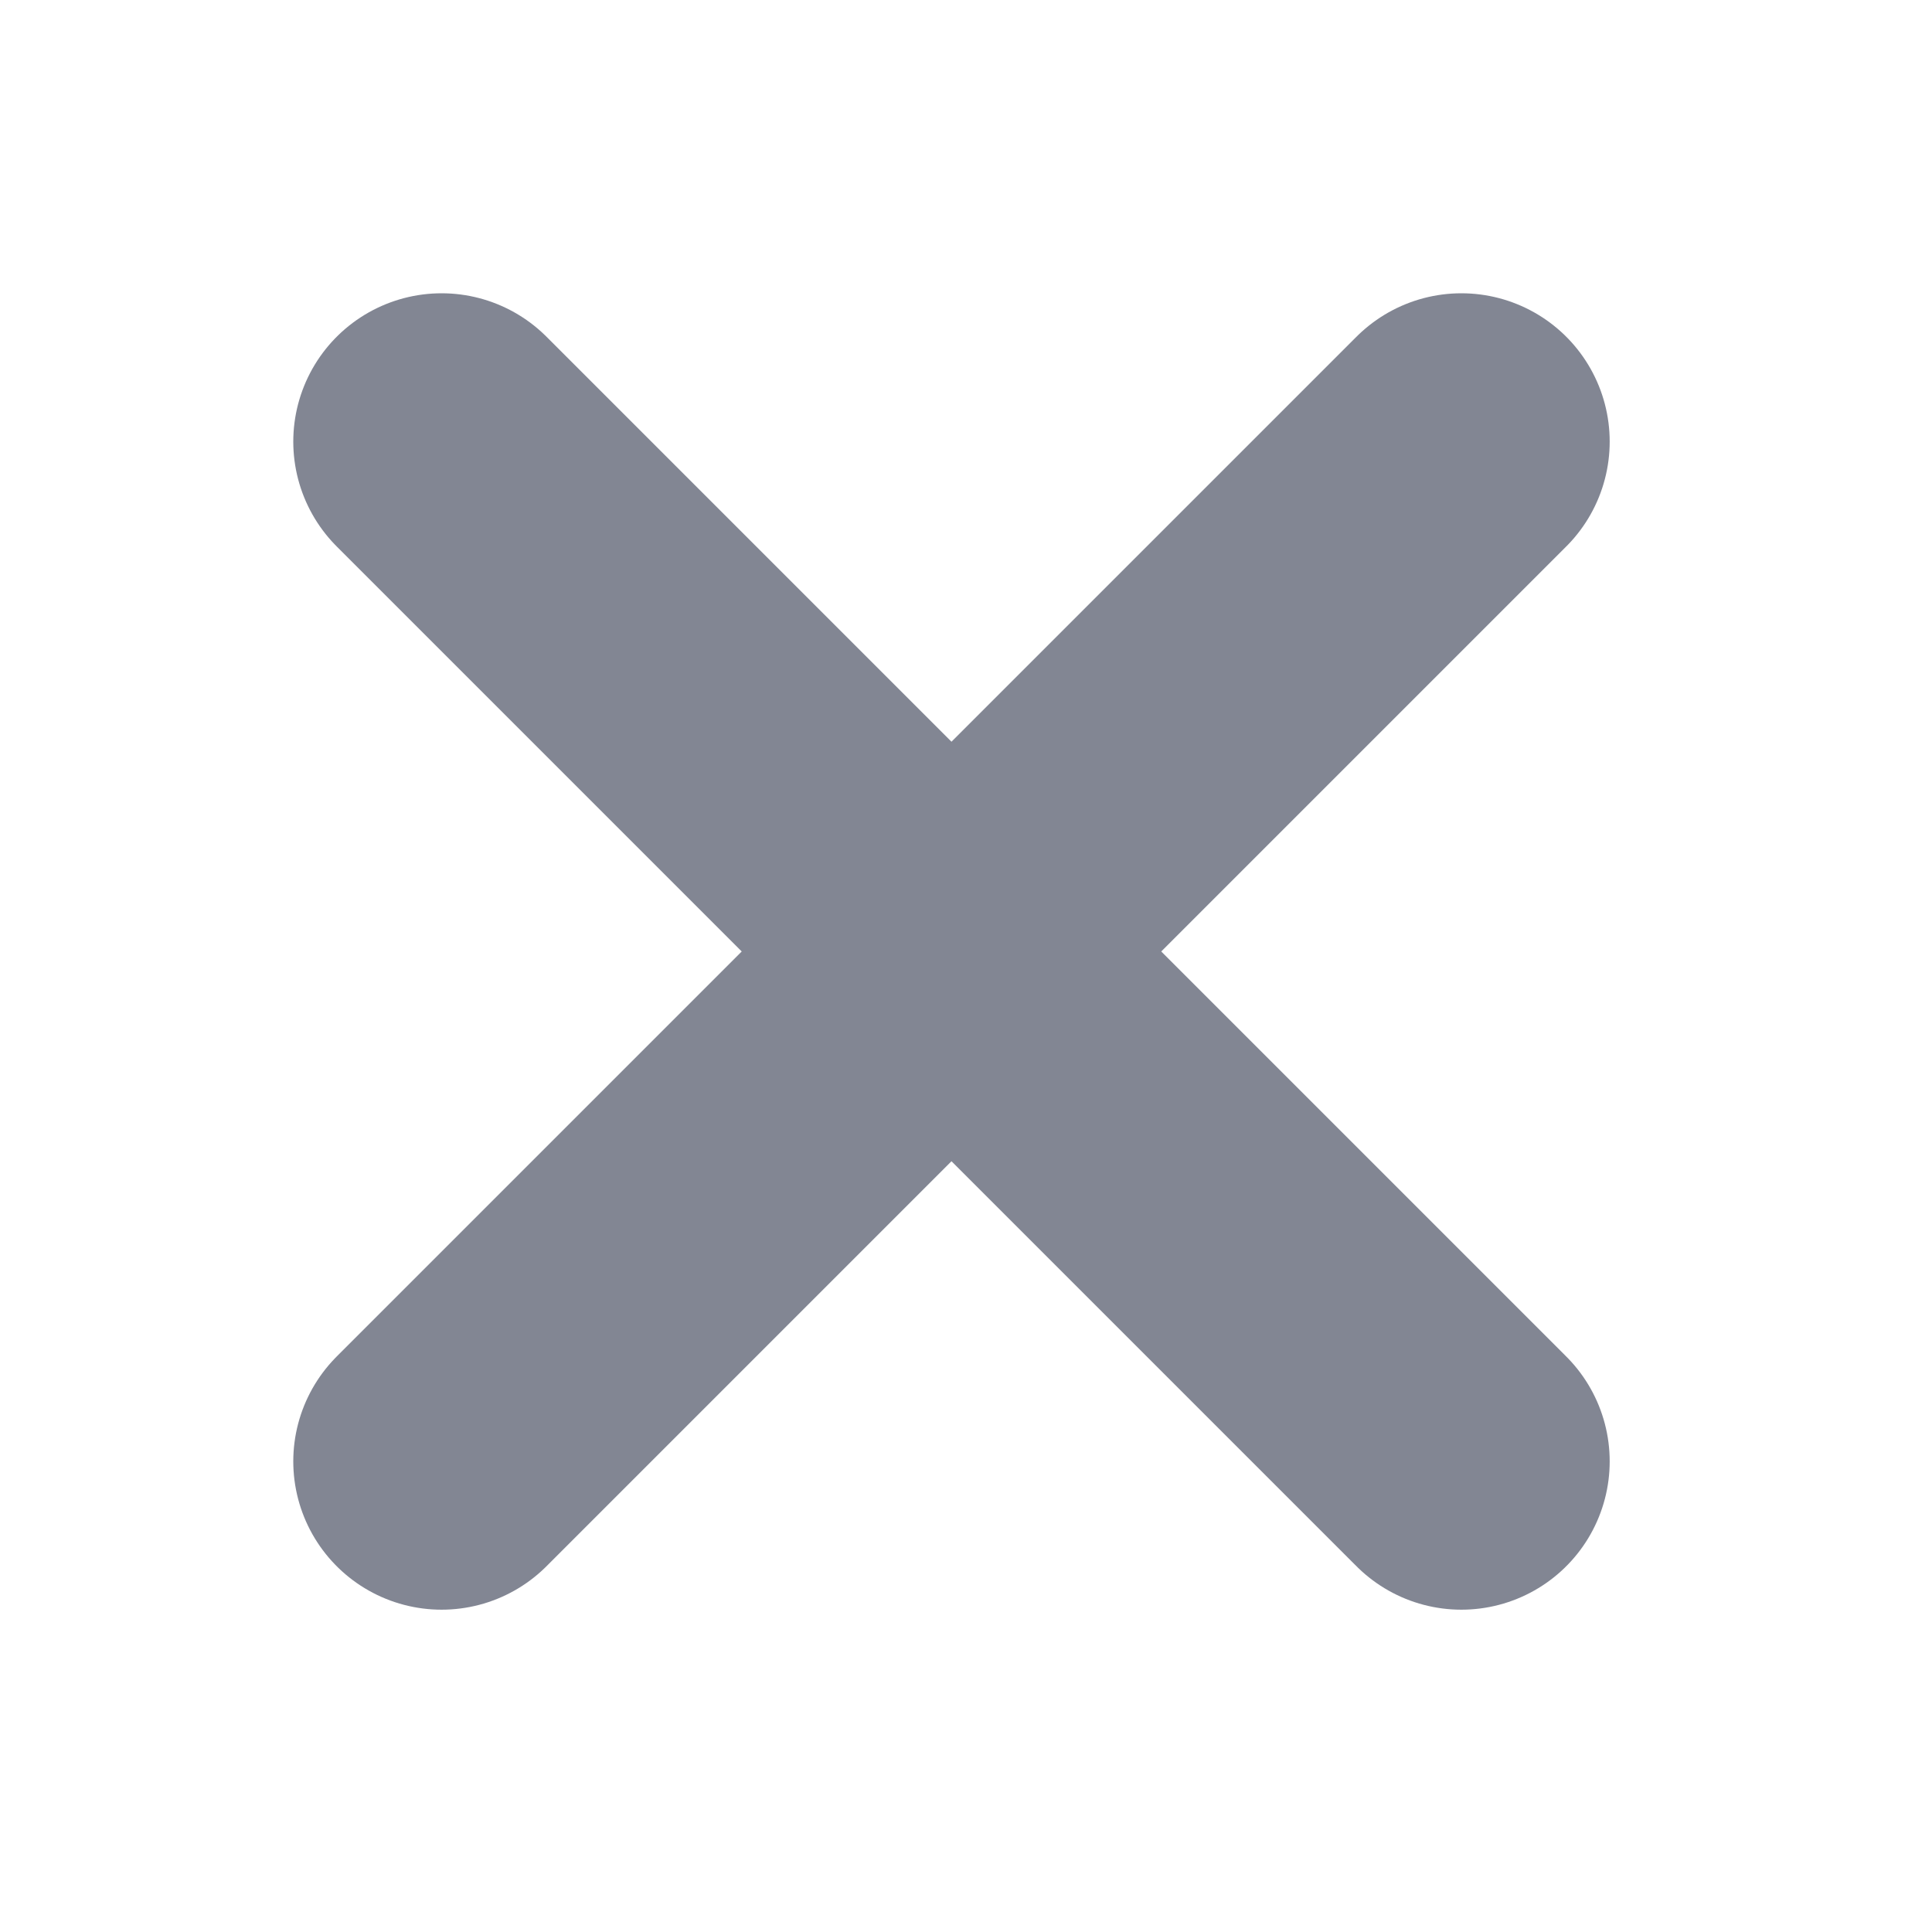<svg width="35" height="35" viewBox="0 0 35 35" fill="none" xmlns="http://www.w3.org/2000/svg">
<path d="M26.474 8L8 26.474" stroke="#828693" stroke-width="5.374" stroke-linecap="round"/>
<path d="M8 8L26.474 26.474" stroke="#828693" stroke-width="5.374" stroke-linecap="round"/>
</svg>
